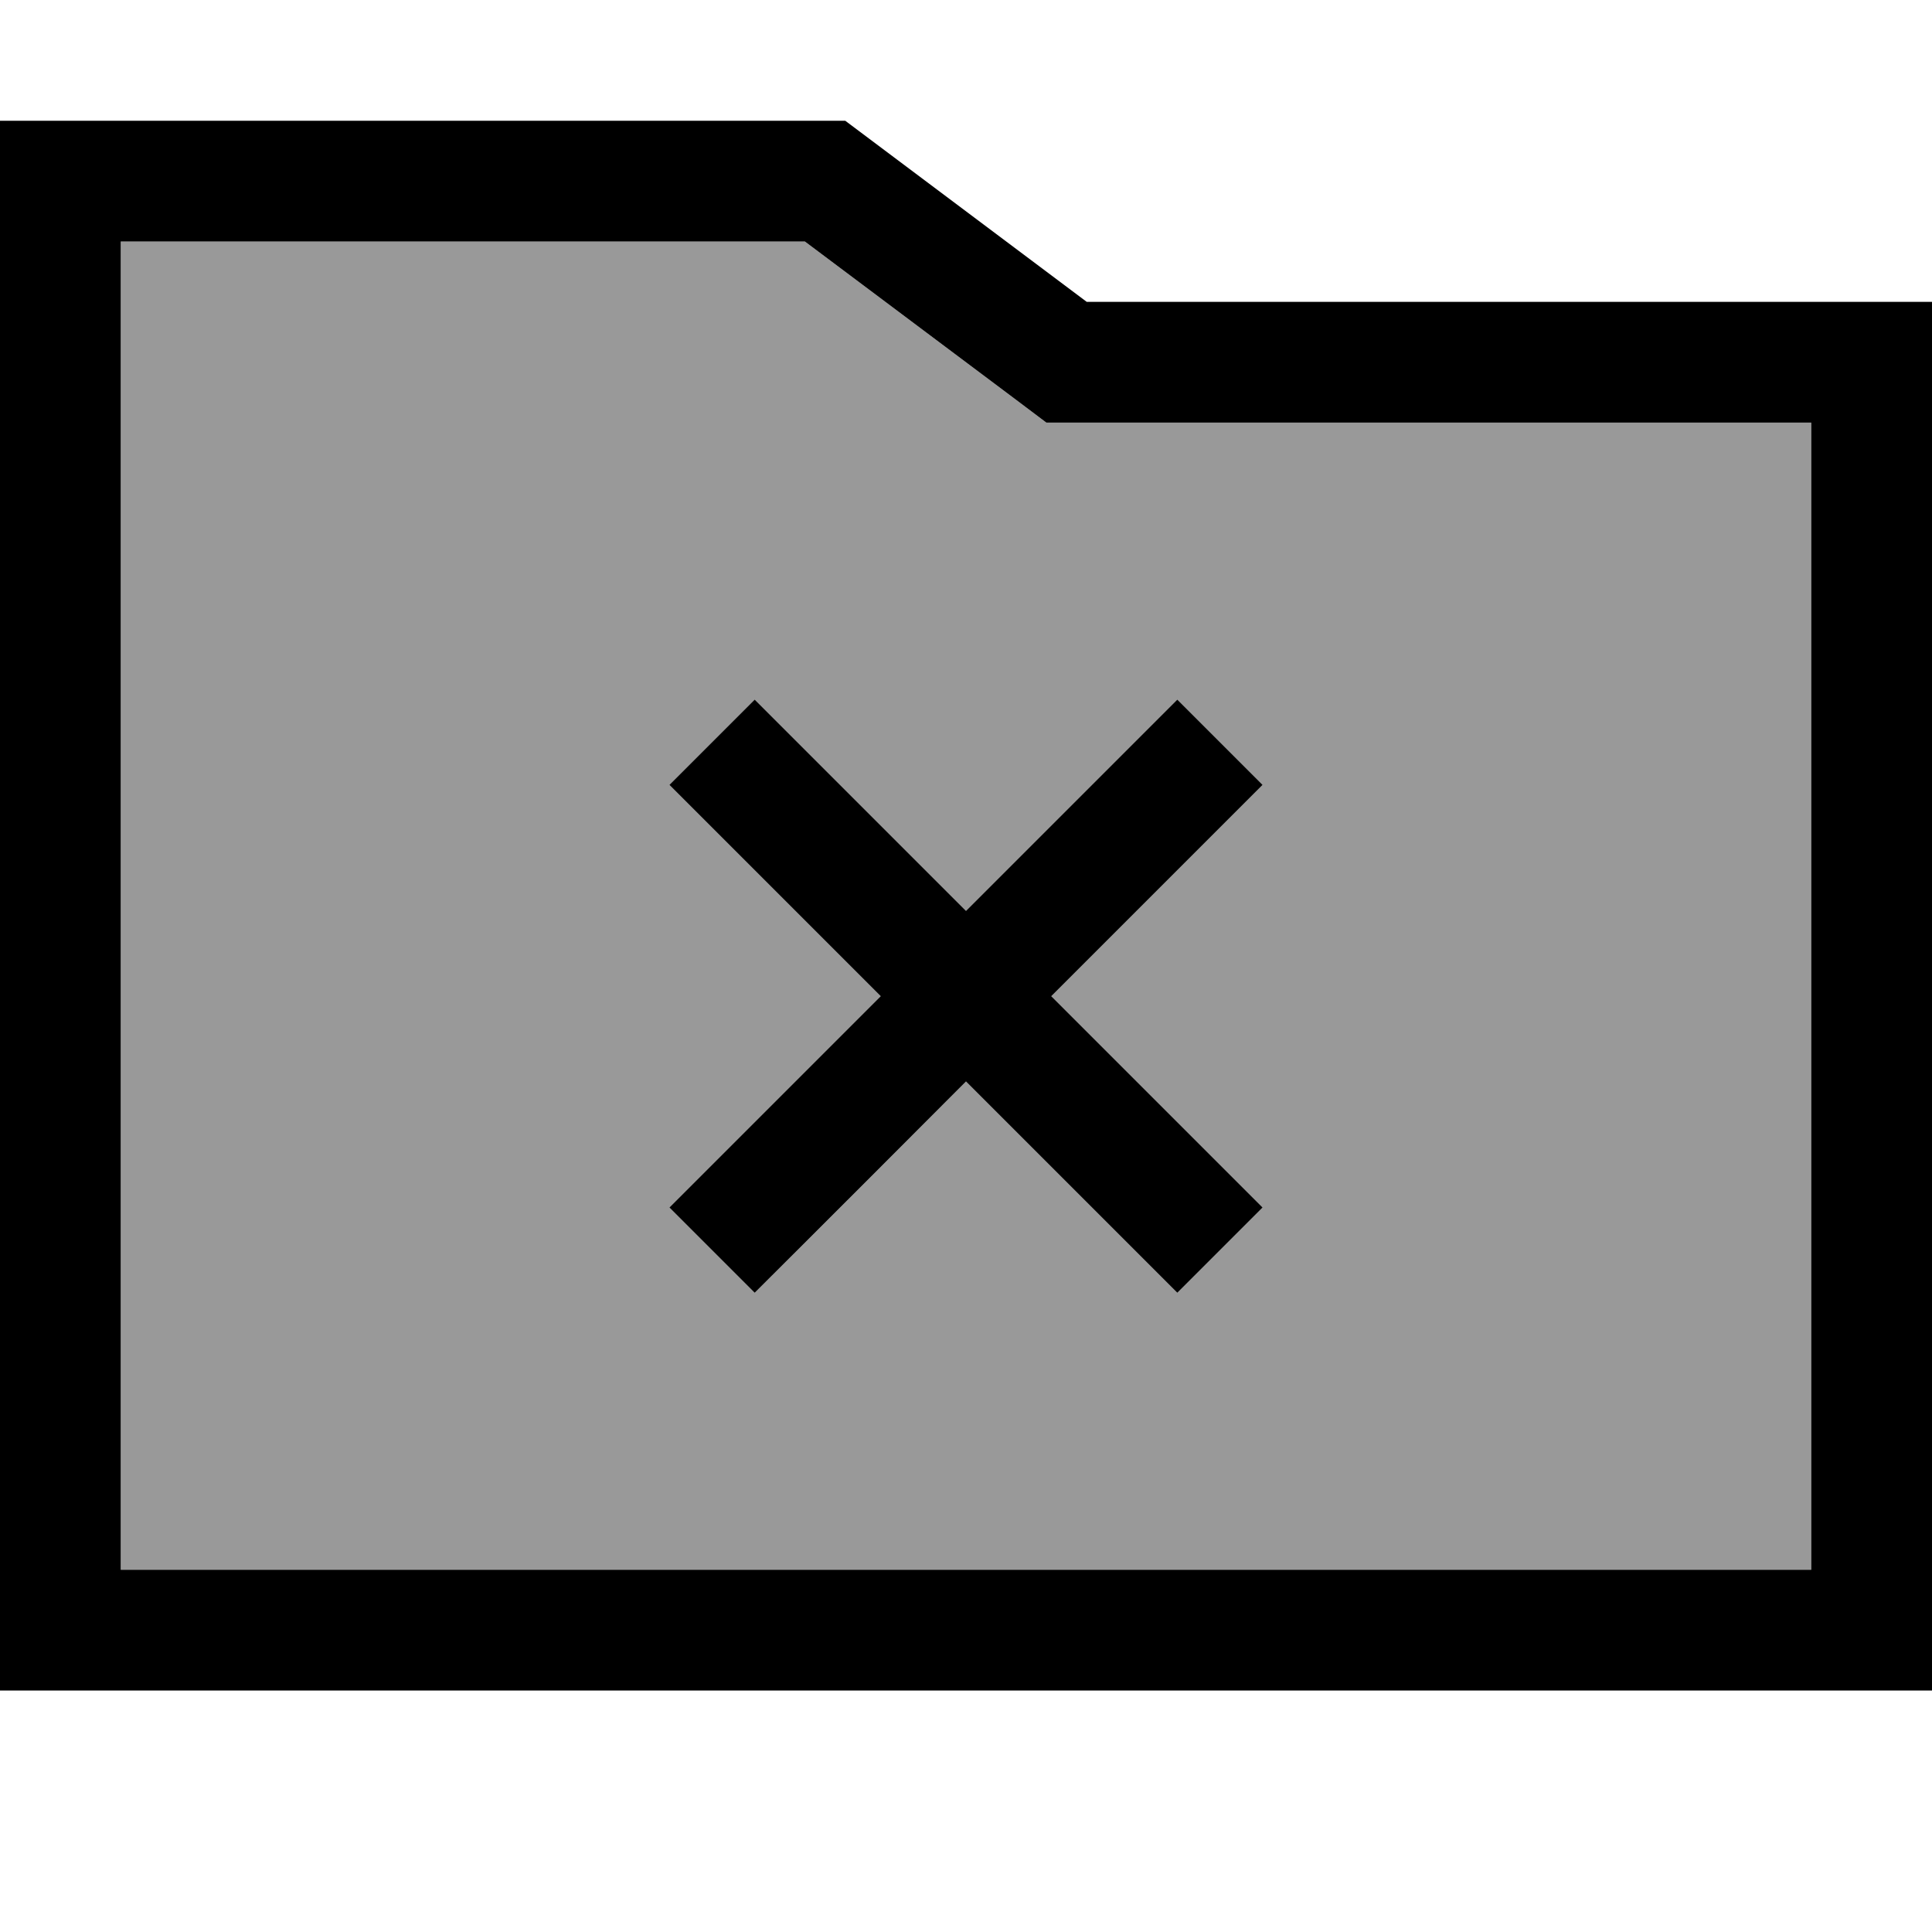 <svg xmlns="http://www.w3.org/2000/svg" viewBox="0 0 512 512"><!--! Font Awesome Pro 7.0.1 by @fontawesome - https://fontawesome.com License - https://fontawesome.com/license (Commercial License) Copyright 2025 Fonticons, Inc. --><path style="fill:currentColor;opacity:.4" d="M32 64l0 352 448 0 0-304-202.7 0-8.5-6.4-55.5-41.6-181.3 0zM177.4 208L200 185.4c2 2 20.6 20.6 56 56 35.3-35.3 54-54 56-56L334.6 208c-2 2-20.6 20.6-56 56 35.3 35.3 54 54 56 56l-22.6 22.6-56-56c-35.3 35.4-54 54-56 56L177.4 320c2-2 20.6-20.6 56-56-35.3-35.3-54-54-56-56z"/><path style="fill:currentColor;opacity:1" d="M224 32l64 48 224 0 0 368-512 0 0-416 224 0zm64 80l-10.7 0-8.5-6.4-55.5-41.6-181.3 0 0 352 448 0 0-304-192 0zM177.4 208L200 185.4c2 2 20.6 20.6 56 56 35.3-35.3 54-54 56-56L334.6 208c-2 2-20.6 20.6-56 56 35.3 35.3 54 54 56 56l-22.6 22.6-56-56c-35.3 35.4-54 54-56 56L177.4 320c2-2 20.6-20.6 56-56-35.3-35.3-54-54-56-56z"/></svg>